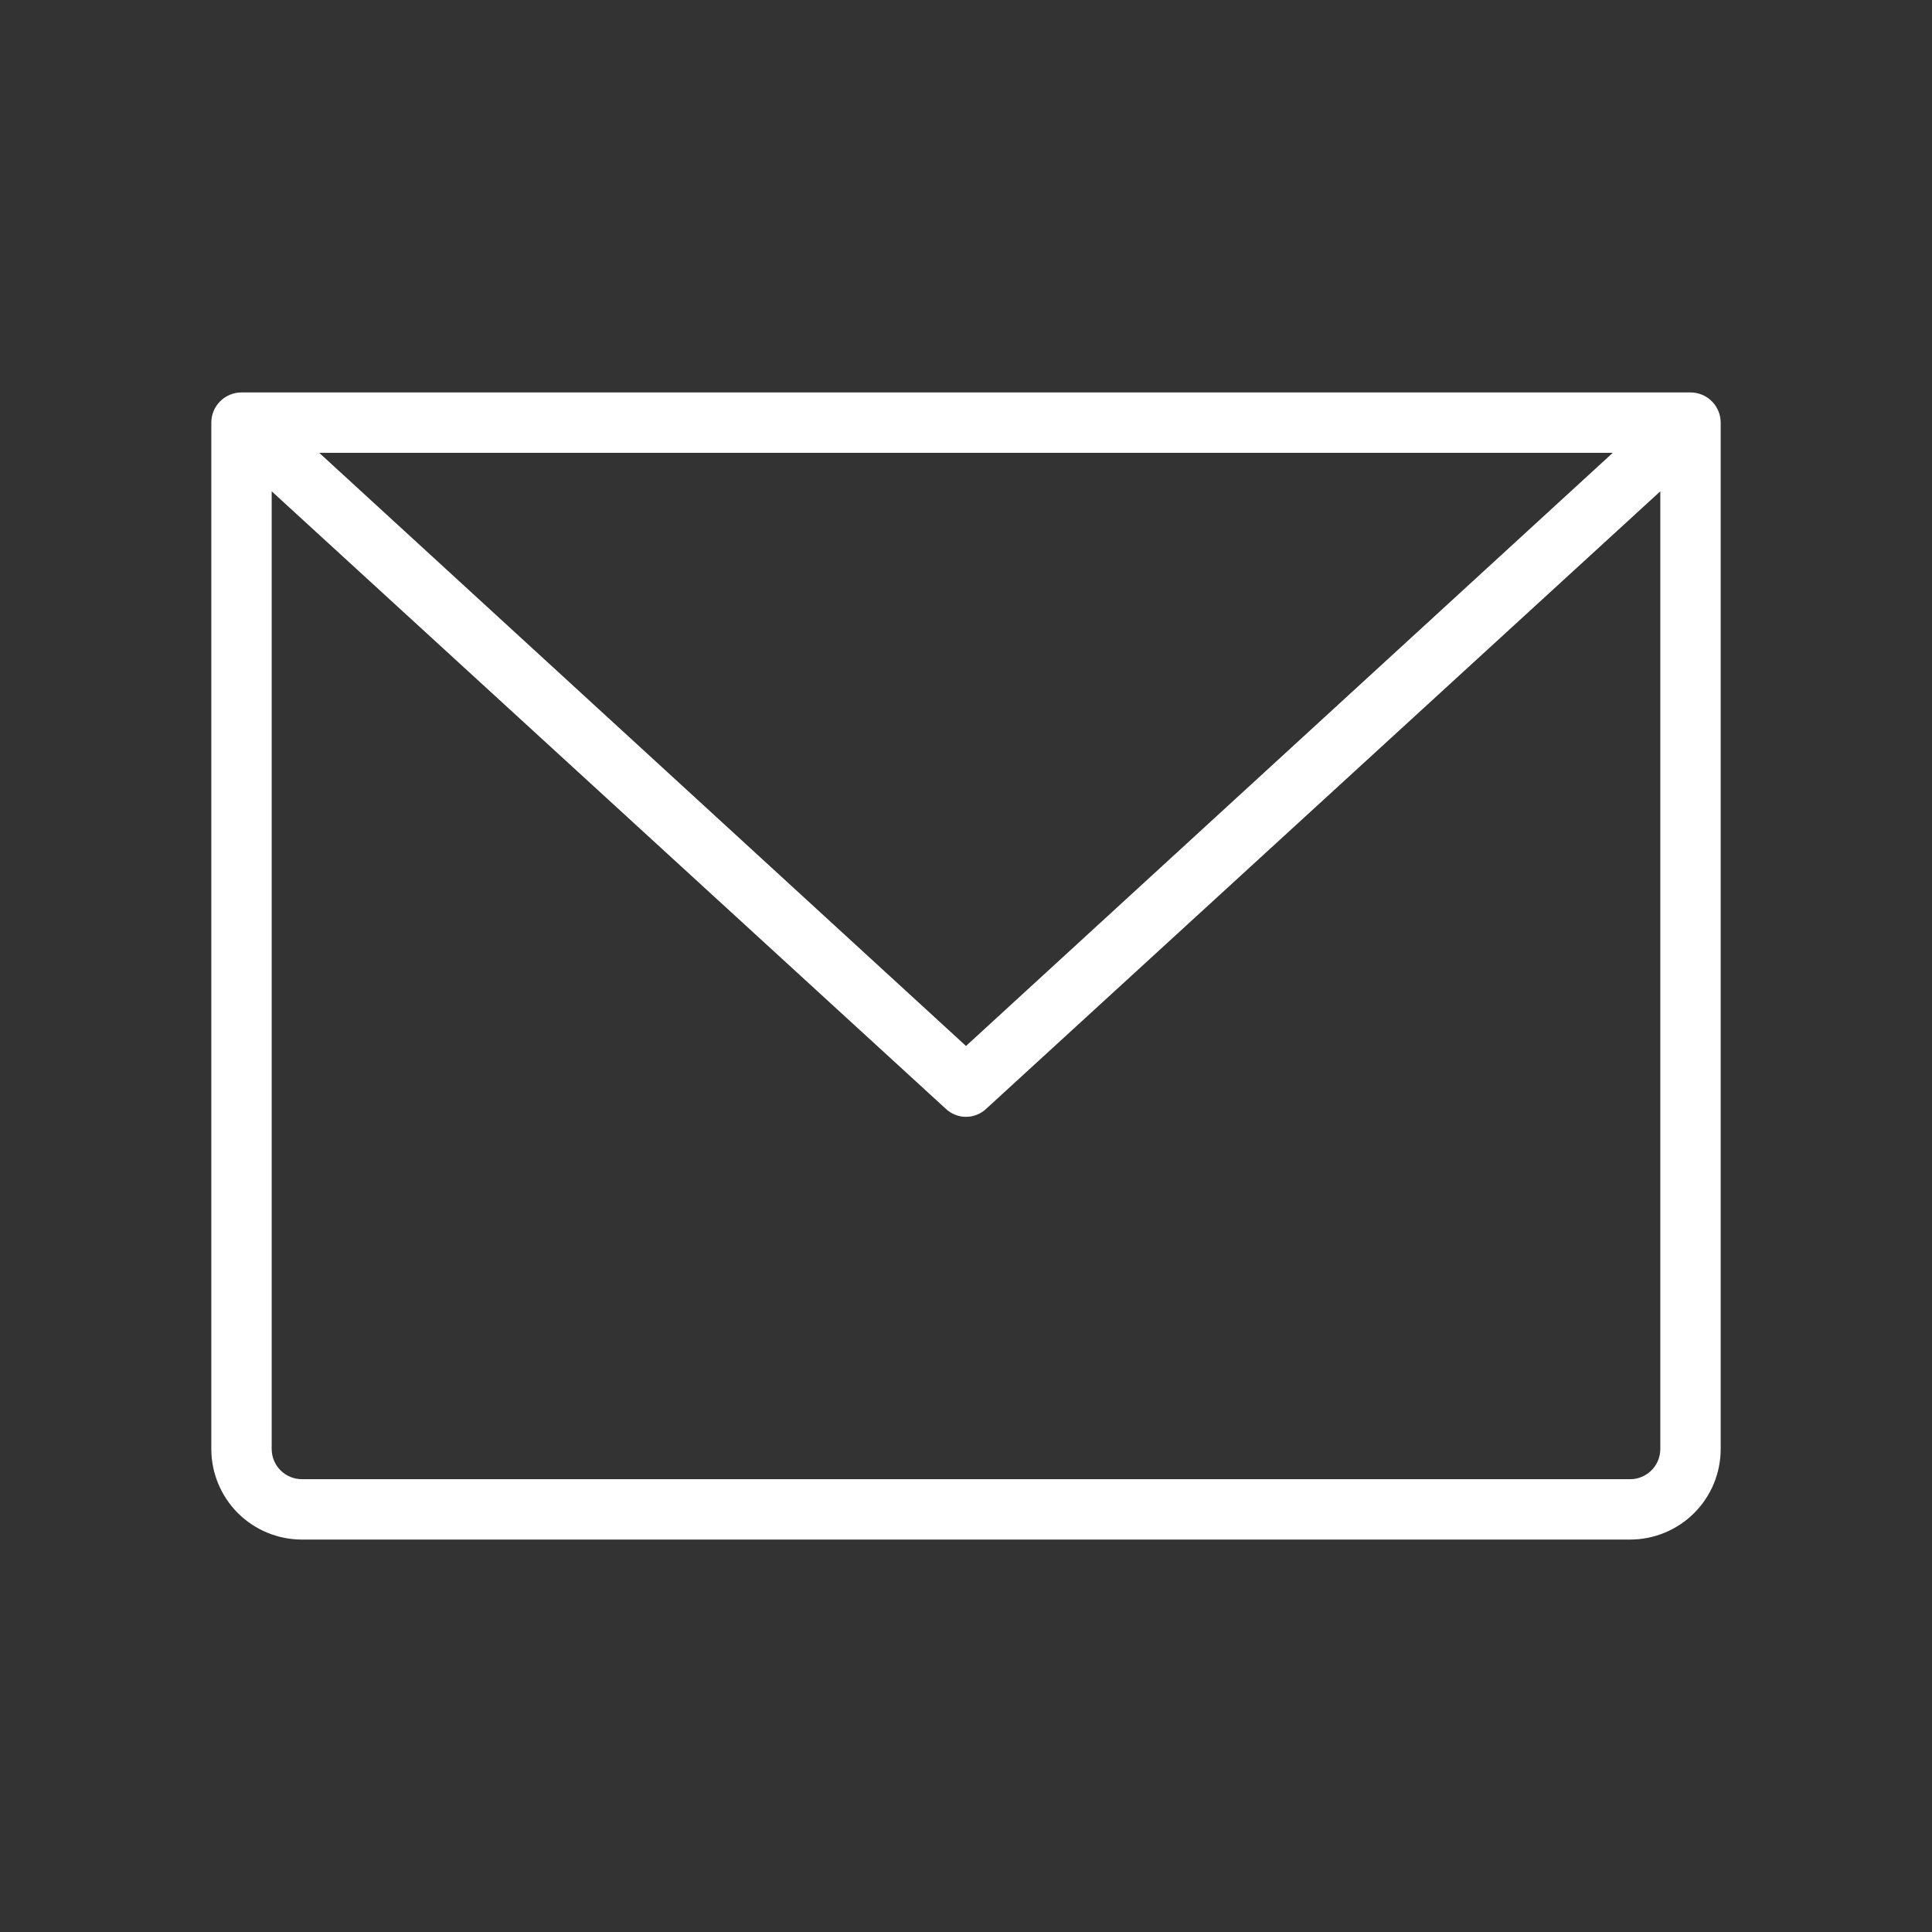 <svg width="40" height="40" viewBox="0 0 40 40" fill="none" xmlns="http://www.w3.org/2000/svg">
<rect x="0" y="0" width="40" height="40" fill="#333333" stroke="none"/>
<path d="M35 8.125H5C4.834 8.125 4.675 8.191 4.558 8.308C4.441 8.425 4.375 8.584 4.375 8.75V30C4.375 30.497 4.573 30.974 4.924 31.326C5.276 31.677 5.753 31.875 6.25 31.875H33.75C34.247 31.875 34.724 31.677 35.076 31.326C35.428 30.974 35.625 30.497 35.625 30V8.75C35.625 8.584 35.559 8.425 35.442 8.308C35.325 8.191 35.166 8.125 35 8.125ZM33.391 9.375L20 21.656L6.609 9.375H33.391ZM33.75 30.625H6.25C6.084 30.625 5.925 30.559 5.808 30.442C5.691 30.325 5.625 30.166 5.625 30V10.172L19.578 22.953C19.692 23.062 19.843 23.123 20 23.123C20.157 23.123 20.308 23.062 20.422 22.953L34.375 10.172V30C34.375 30.166 34.309 30.325 34.192 30.442C34.075 30.559 33.916 30.625 33.75 30.625Z" fill="white"/>
</svg>

